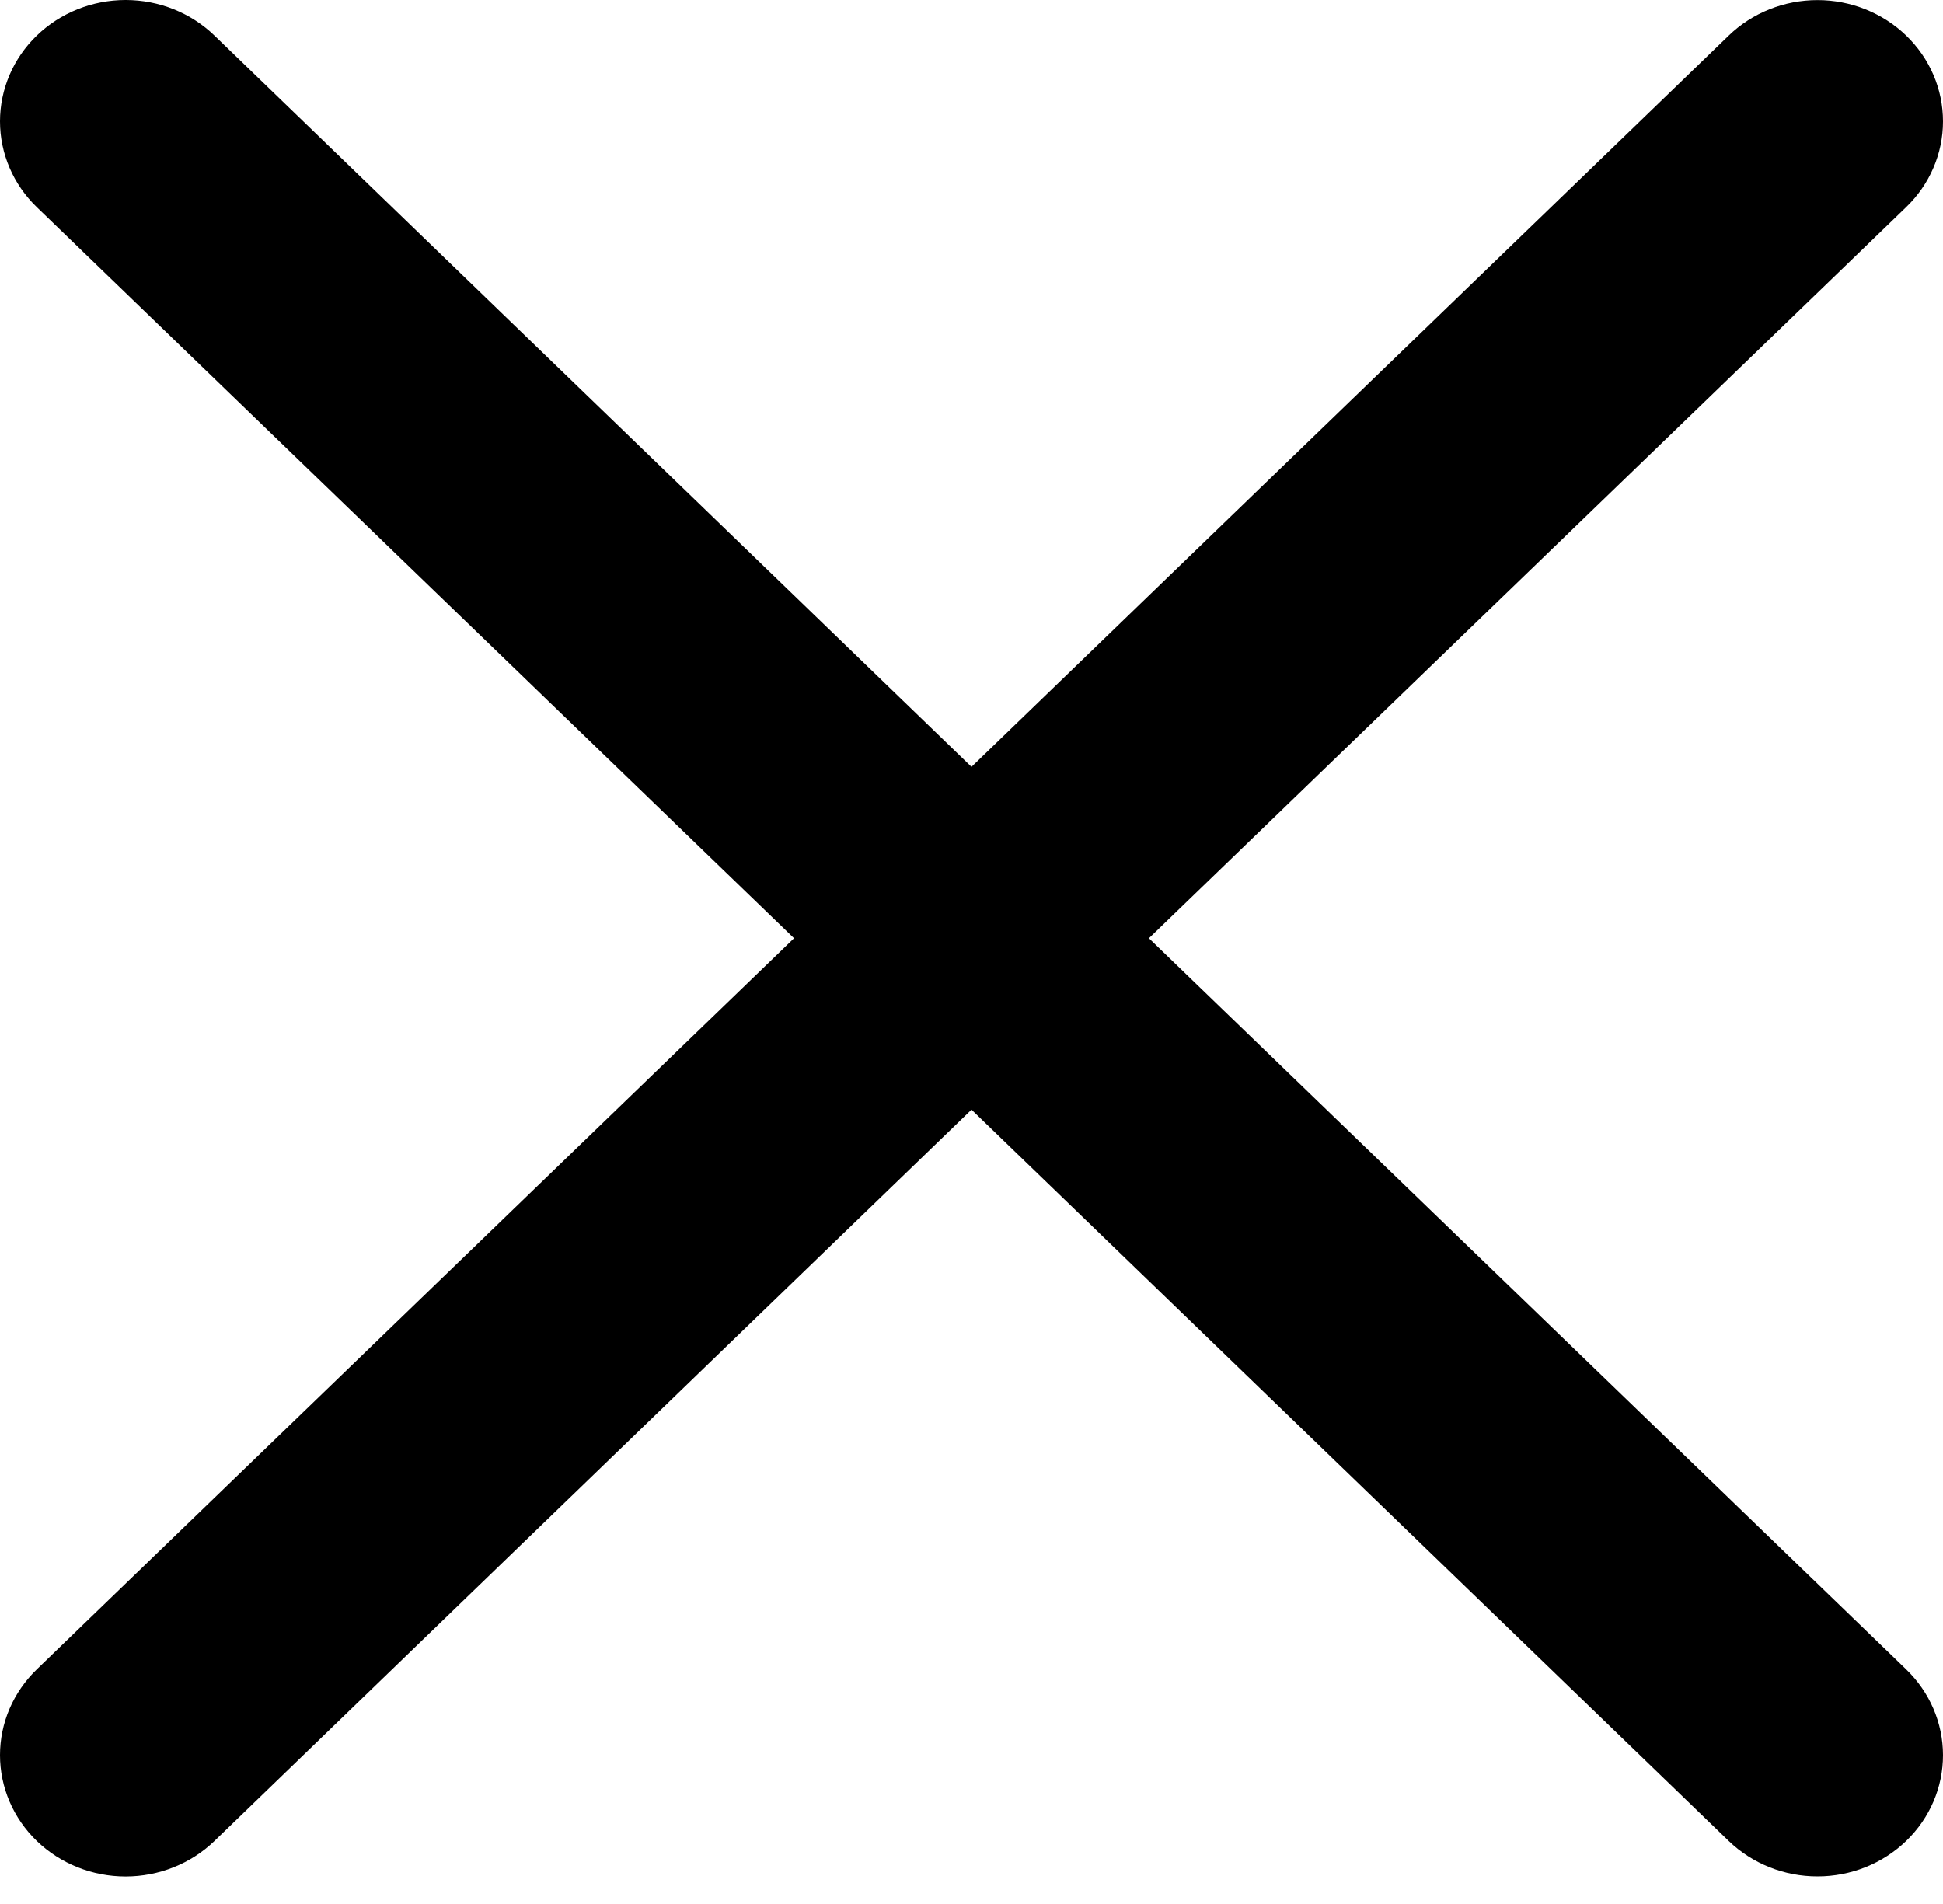 <svg width="50" height="49" viewBox="0 0 50 49" fill="none" xmlns="http://www.w3.org/2000/svg">
<path fill-rule="evenodd" clip-rule="evenodd" d="M49.052 5.331C49.352 5.041 49.591 4.697 49.753 4.319C49.916 3.94 50 3.535 50 3.125C50 2.715 49.917 2.309 49.755 1.93C49.593 1.552 49.355 1.207 49.055 0.917C48.755 0.627 48.399 0.397 48.007 0.24C47.615 0.083 47.195 0.002 46.771 0.002C46.346 0.002 45.926 0.082 45.534 0.239C45.142 0.395 44.786 0.625 44.486 0.915L25 19.735L5.519 0.915C4.913 0.329 4.091 -6.17064e-09 3.233 0C2.376 6.17064e-09 1.553 0.329 0.947 0.915C0.341 1.5 6.38875e-09 2.295 0 3.123C-6.38875e-09 3.951 0.341 4.745 0.947 5.331L20.433 24.146L0.947 42.961C0.647 43.251 0.409 43.596 0.246 43.974C0.084 44.353 0 44.759 0 45.169C0 45.58 0.084 45.986 0.246 46.364C0.409 46.743 0.647 47.088 0.947 47.378C1.553 47.963 2.376 48.292 3.233 48.292C3.658 48.292 4.078 48.211 4.47 48.054C4.863 47.898 5.219 47.667 5.519 47.378L25 28.557L44.486 47.378C45.092 47.962 45.914 48.291 46.771 48.29C47.628 48.29 48.449 47.961 49.055 47.375C49.661 46.789 50.001 45.995 50 45.167C49.999 44.34 49.658 43.546 49.052 42.961L29.566 24.146L49.052 5.331Z" fill="black"/>
</svg>
